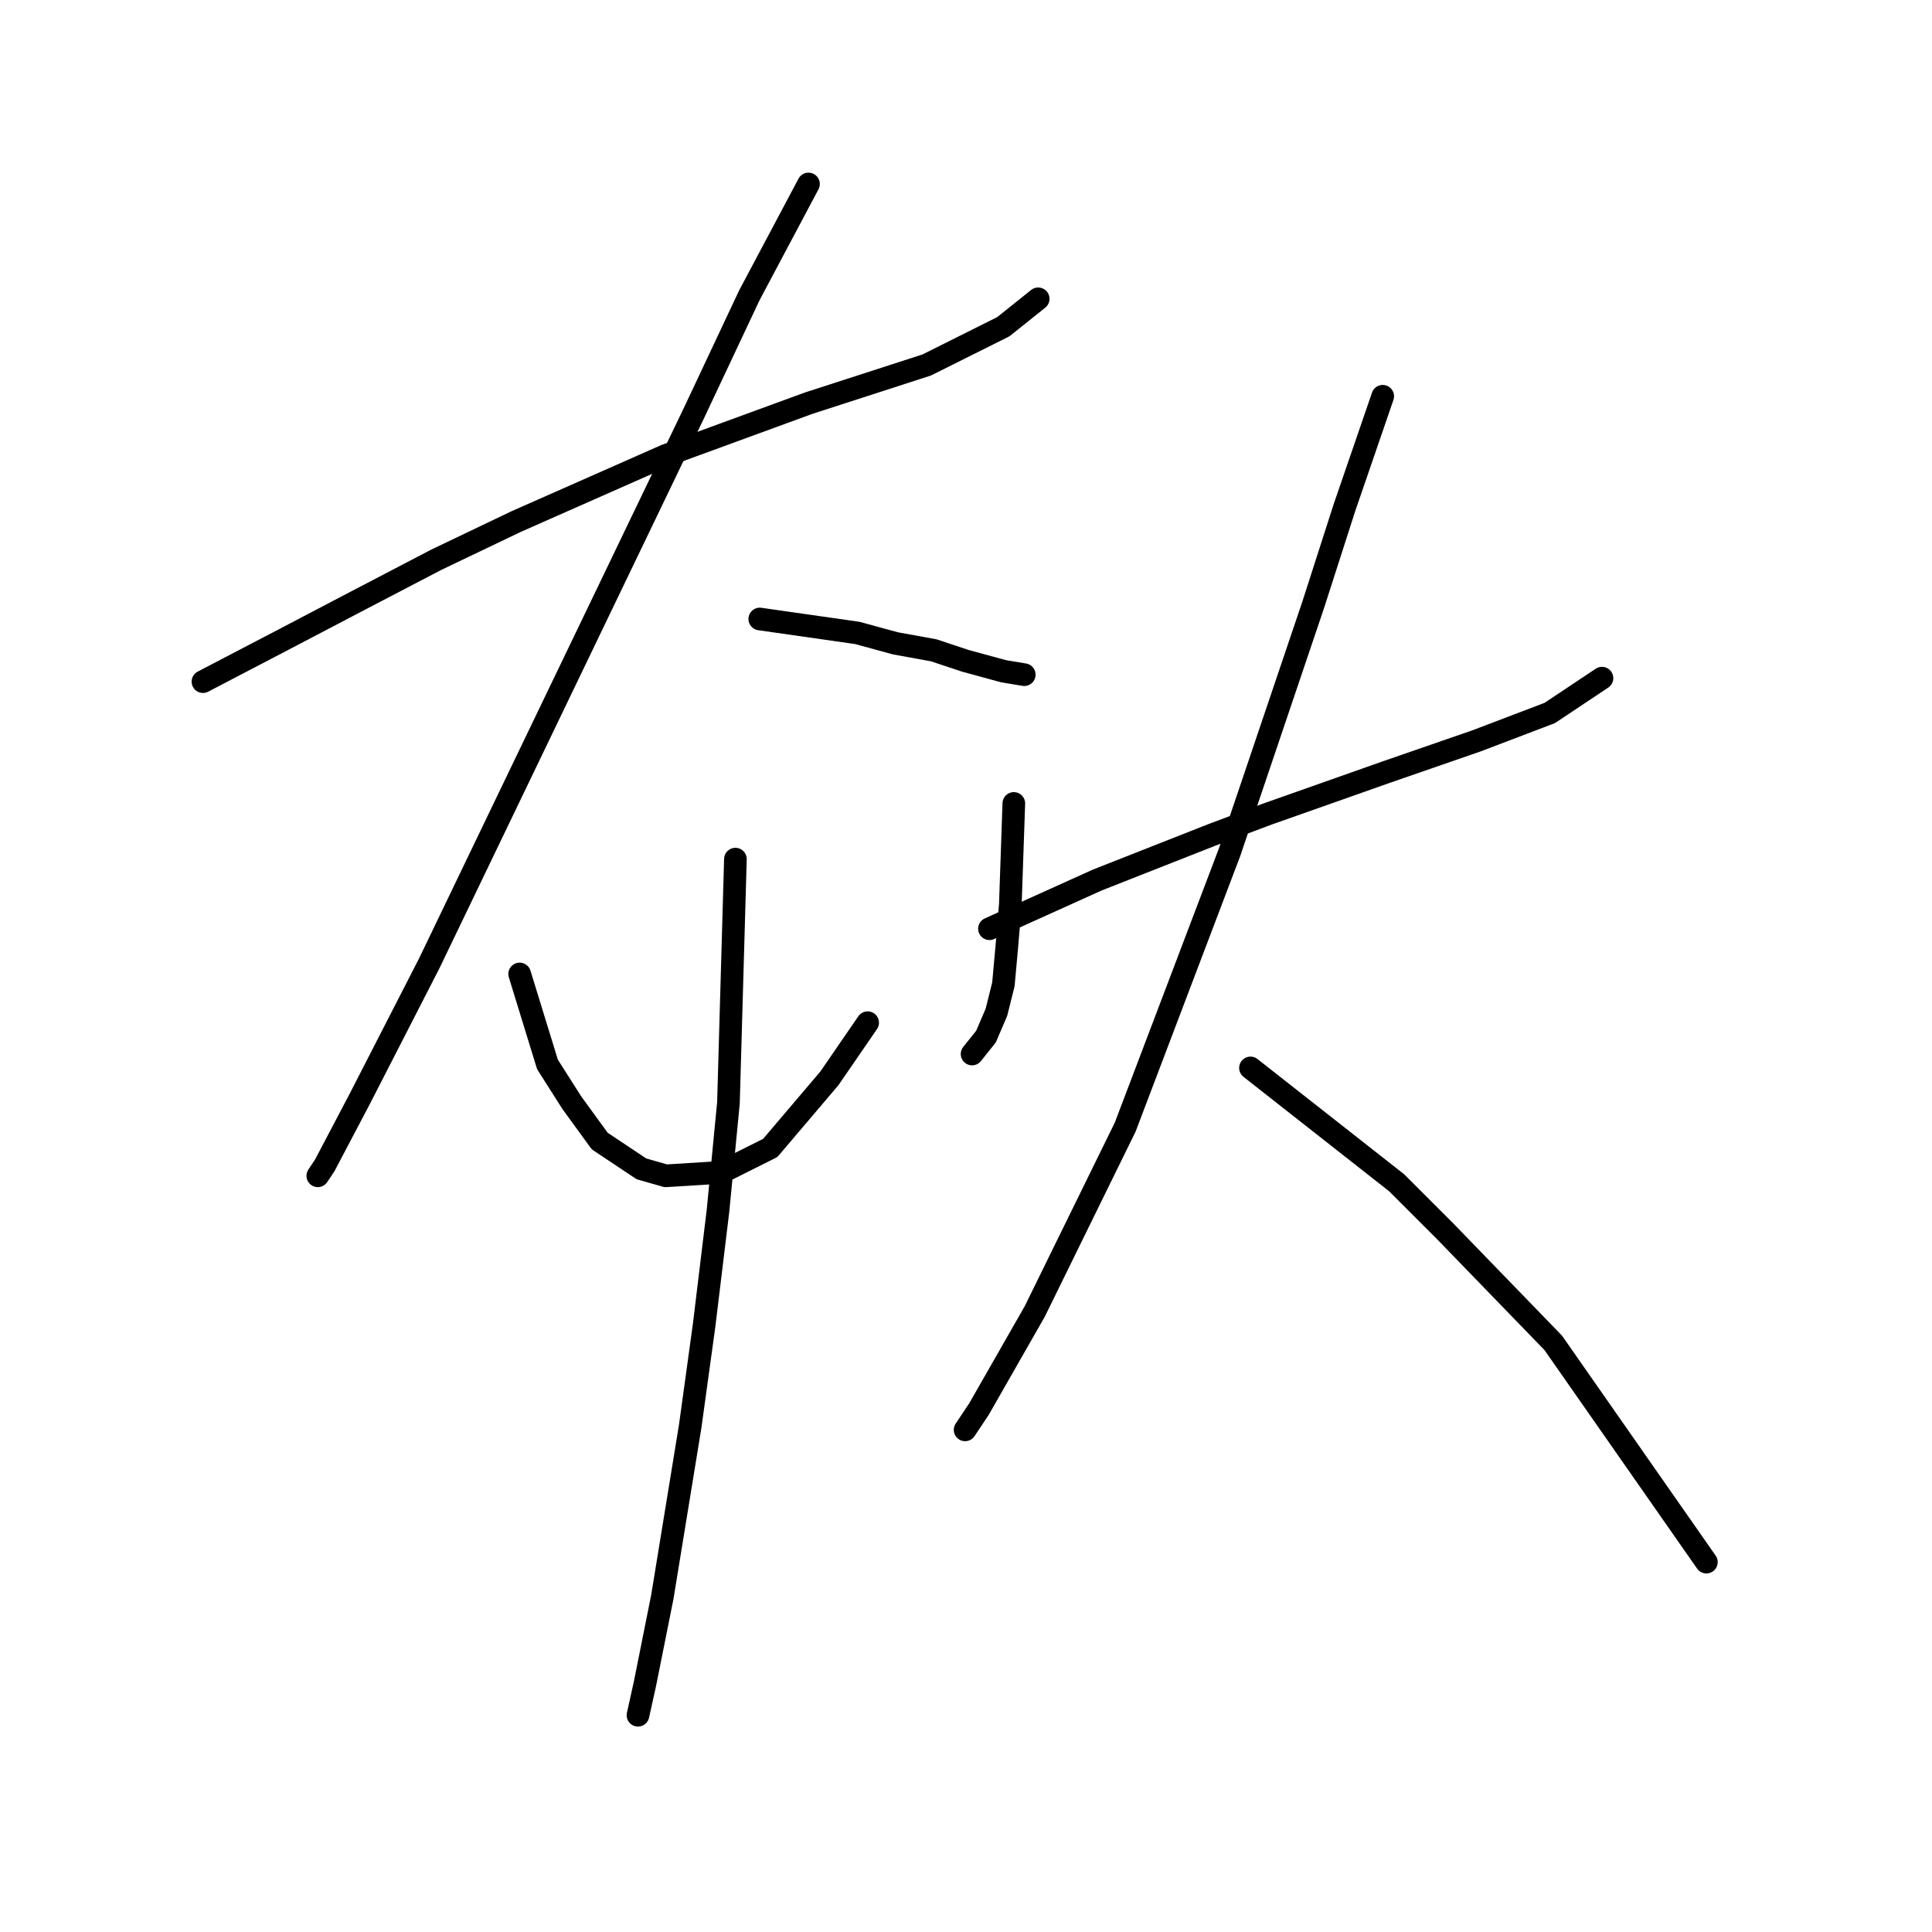 <?xml version="1.0" standalone="no"?>
    <svg width="256" height="256" xmlns="http://www.w3.org/2000/svg" version="1.1">
    <polyline stroke="black" stroke-width="3" stroke-linecap="round" fill="transparent" stroke-linejoin="round" points="26.892 90.321 37.498 84.787 47.182 79.714 57.789 74.181 68.395 69.108 88.224 60.347 107.13 53.43 122.809 48.357 132.954 43.285 137.565 39.595 137.565 39.595 " />
        <polyline stroke="black" stroke-width="3" stroke-linecap="round" fill="transparent" stroke-linejoin="round" points="107.13 24.378 99.291 39.134 91.913 54.813 56.866 127.673 47.643 145.657 43.032 154.419 42.11 155.802 42.11 155.802 " />
        <polyline stroke="black" stroke-width="3" stroke-linecap="round" fill="transparent" stroke-linejoin="round" points="100.674 82.02 113.586 83.865 118.659 85.248 123.731 86.17 127.882 87.554 132.954 88.937 135.721 89.398 135.721 89.398 " />
        <polyline stroke="black" stroke-width="3" stroke-linecap="round" fill="transparent" stroke-linejoin="round" points="68.856 129.056 72.545 141.046 75.773 146.118 79.462 151.191 84.996 154.88 88.224 155.802 95.602 155.341 102.058 152.113 109.897 142.89 114.97 135.512 114.97 135.512 " />
        <polyline stroke="black" stroke-width="3" stroke-linecap="round" fill="transparent" stroke-linejoin="round" points="134.337 106.46 133.876 119.833 133.415 125.367 132.954 130.44 132.032 134.129 130.648 137.357 128.804 139.662 128.804 139.662 " />
        <polyline stroke="black" stroke-width="3" stroke-linecap="round" fill="transparent" stroke-linejoin="round" points="97.446 113.839 96.524 146.118 95.141 160.414 93.296 175.631 91.452 189.004 87.763 211.6 85.457 223.128 84.535 227.279 84.535 227.279 " />
        <polyline stroke="black" stroke-width="3" stroke-linecap="round" fill="transparent" stroke-linejoin="round" points="131.109 123.061 145.405 116.605 160.622 110.611 168.001 107.844 183.679 102.31 195.669 98.16 205.353 94.471 212.27 89.859 212.27 89.859 " />
        <polyline stroke="black" stroke-width="3" stroke-linecap="round" fill="transparent" stroke-linejoin="round" points="183.218 52.507 178.146 67.264 173.995 80.176 162.928 112.916 149.094 149.346 137.104 173.787 129.726 186.698 127.882 189.465 127.882 189.465 " />
        <polyline stroke="black" stroke-width="3" stroke-linecap="round" fill="transparent" stroke-linejoin="round" points="165.695 141.507 185.063 156.724 191.519 163.18 205.814 177.937 226.104 206.989 226.104 206.989 " />
        </svg>